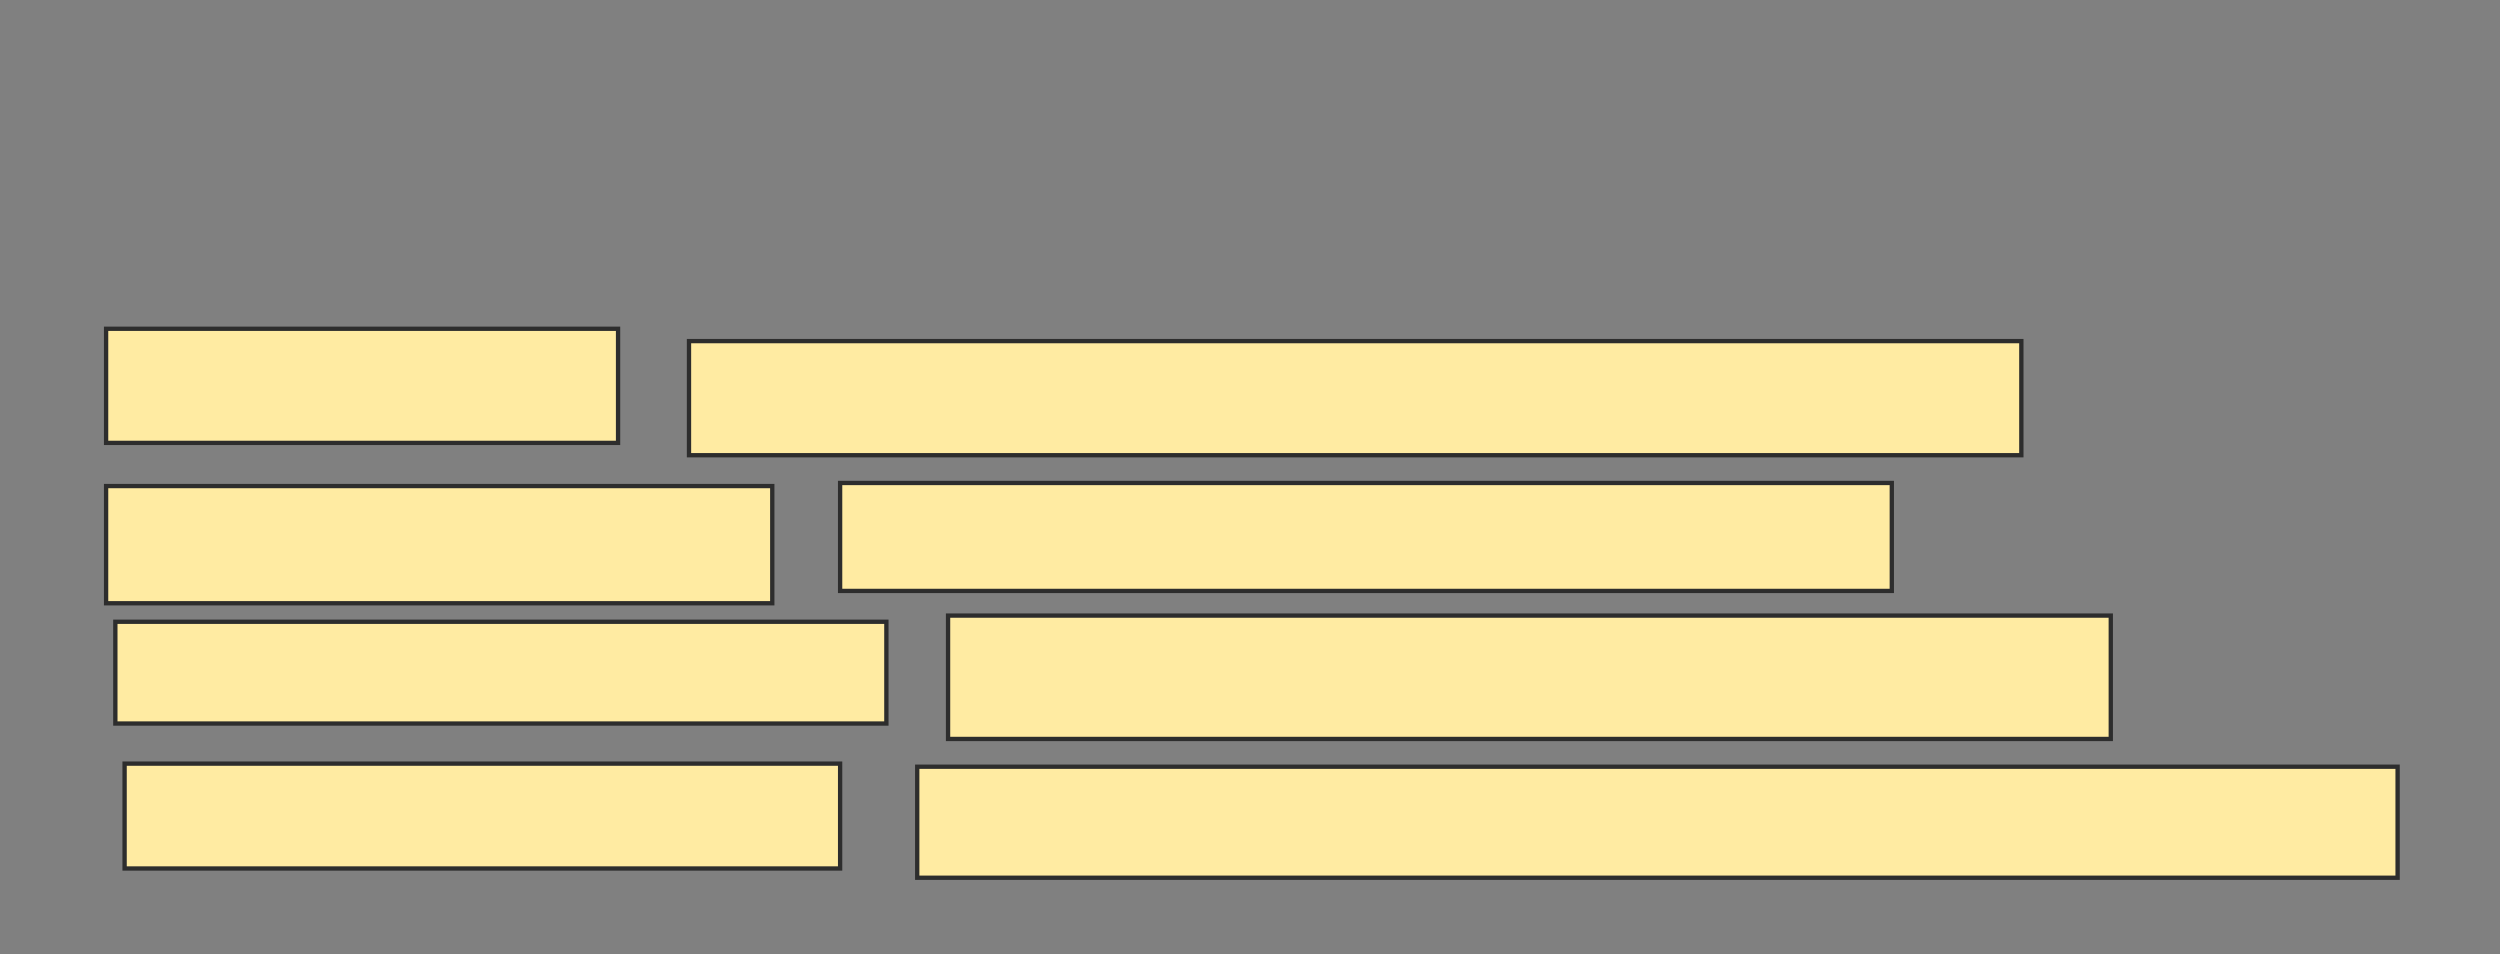 <svg xmlns="http://www.w3.org/2000/svg" width="579" height="221">
 <rect width="100%" height="100%" fill="#808080" stroke="none"/>
 <!-- Created with Image Occlusion Enhanced -->
 <g>
  <title>Labels</title>
 </g>
 <g>
  <title>Masks</title>
  <g id="14df8e85d37a47748a8762f2f92ecc1c-oa-1">
   <rect height="26.429" width="118.571" y="76.143" x="24.571" stroke="#2D2D2D" fill="#FFEBA2"/>
   <rect height="27.143" width="154.286" y="112.571" x="24.571" stroke="#2D2D2D" fill="#FFEBA2"/>
   <rect height="23.571" width="178.571" y="144" x="26.714" stroke="#2D2D2D" fill="#FFEBA2"/>
   <rect height="24.286" width="165.714" y="176.857" x="28.857" stroke="#2D2D2D" fill="#FFEBA2"/>
  </g>
  <g id="14df8e85d37a47748a8762f2f92ecc1c-oa-2">
   <rect height="26.429" width="308.571" y="79" x="159.571" stroke="#2D2D2D" fill="#FFEBA2"/>
   <rect height="28.571" width="269.286" y="142.571" x="219.571" stroke="#2D2D2D" fill="#FFEBA2"/>
  </g>
  <g id="14df8e85d37a47748a8762f2f92ecc1c-oa-3">
   <rect height="25" width="243.571" y="111.857" x="194.571" stroke="#2D2D2D" fill="#FFEBA2"/>
   <rect height="25.714" width="342.857" y="177.571" x="212.429" stroke="#2D2D2D" fill="#FFEBA2"/>
  </g>
 </g>
</svg>